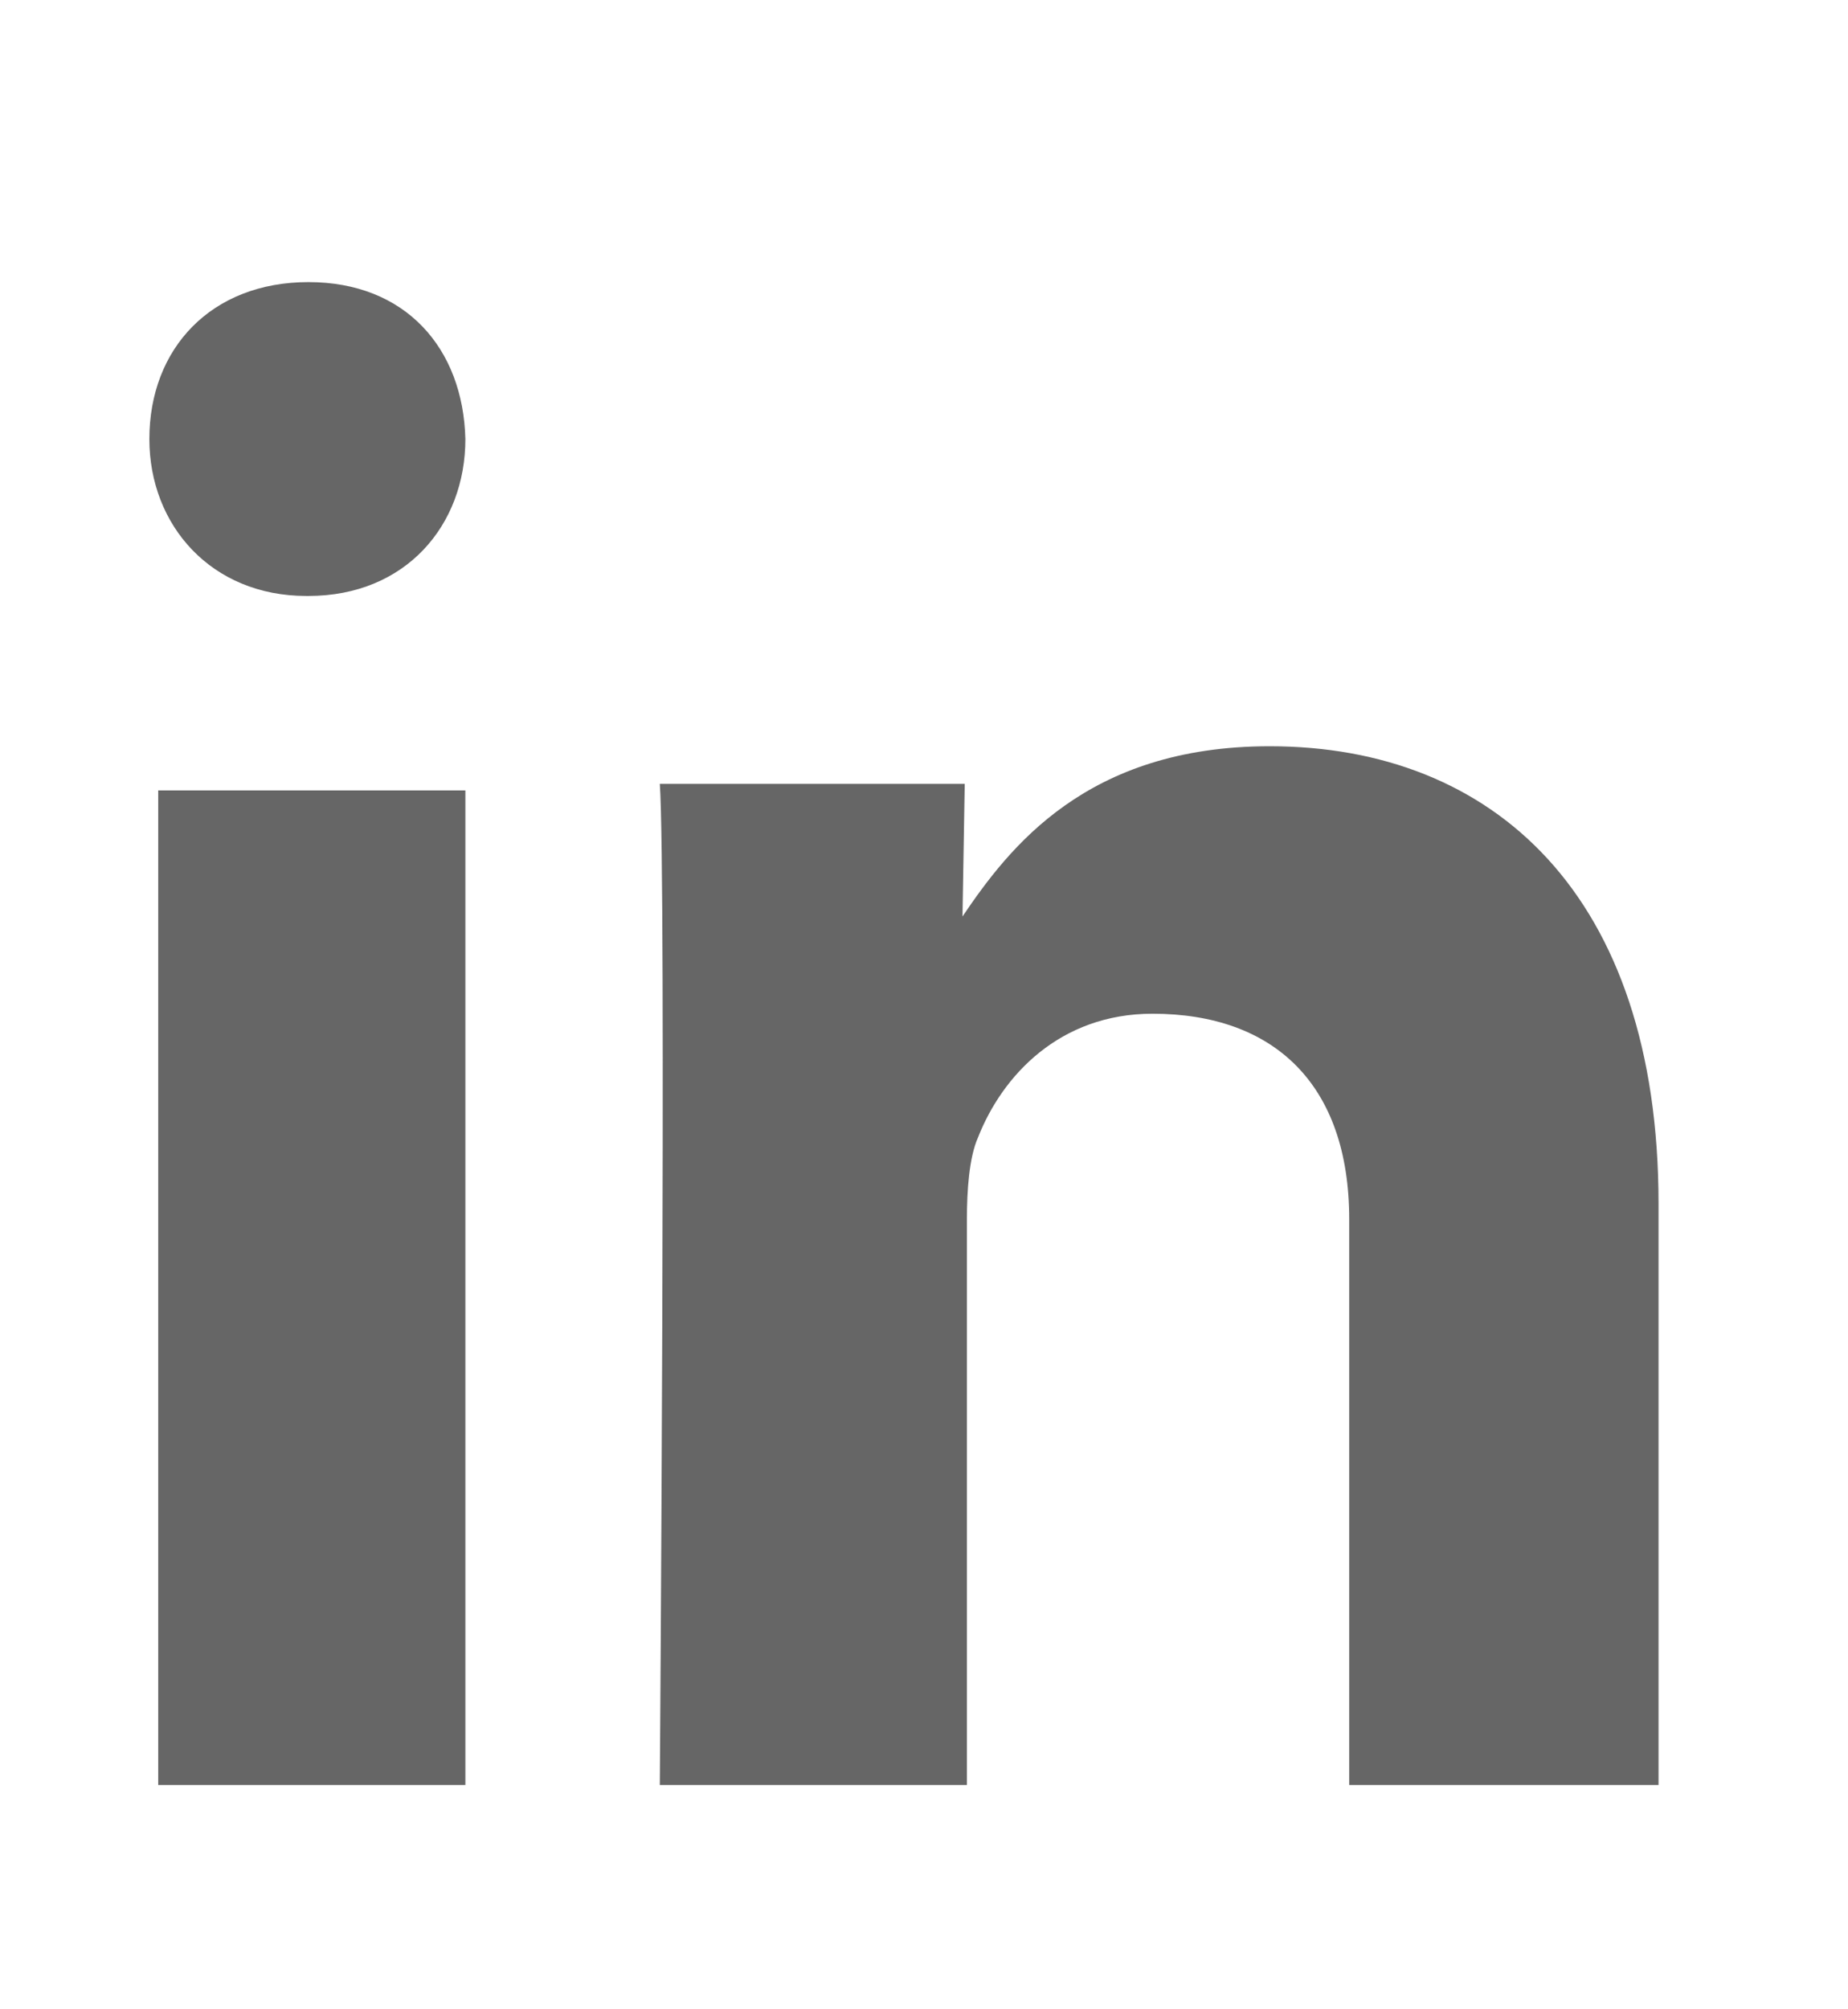 <svg width="23" height="25" viewBox="0 0 23 25" fill="none" xmlns="http://www.w3.org/2000/svg">
<g clip-path="url(#clip0_782_2411)">
<path d="M5.792 22.21V9.835H1.969V22.21H5.792ZM5.792 5.463C5.764 4.335 5.049 3.51 3.839 3.51C2.629 3.51 1.859 4.335 1.859 5.463C1.859 6.535 2.629 7.415 3.812 7.415H3.839C5.049 7.415 5.792 6.535 5.792 5.463ZM12.034 22.21V15.17C12.034 14.813 12.062 14.4 12.172 14.153C12.474 13.383 13.189 12.613 14.344 12.613C15.857 12.613 16.792 13.493 16.792 15.17V22.21H20.642V14.978C20.642 11.128 18.579 9.285 15.802 9.285C13.519 9.285 12.557 10.55 11.979 11.403L12.007 9.753H8.212C8.294 10.935 8.212 22.21 8.212 22.21H12.034Z" fill="#666666"/>
</g>
<defs>
<clipPath id="clip0_782_2411">
<rect width="22" height="24" fill="white" transform="translate(0.266 0.86)"/>
</clipPath>
</defs>
</svg>
